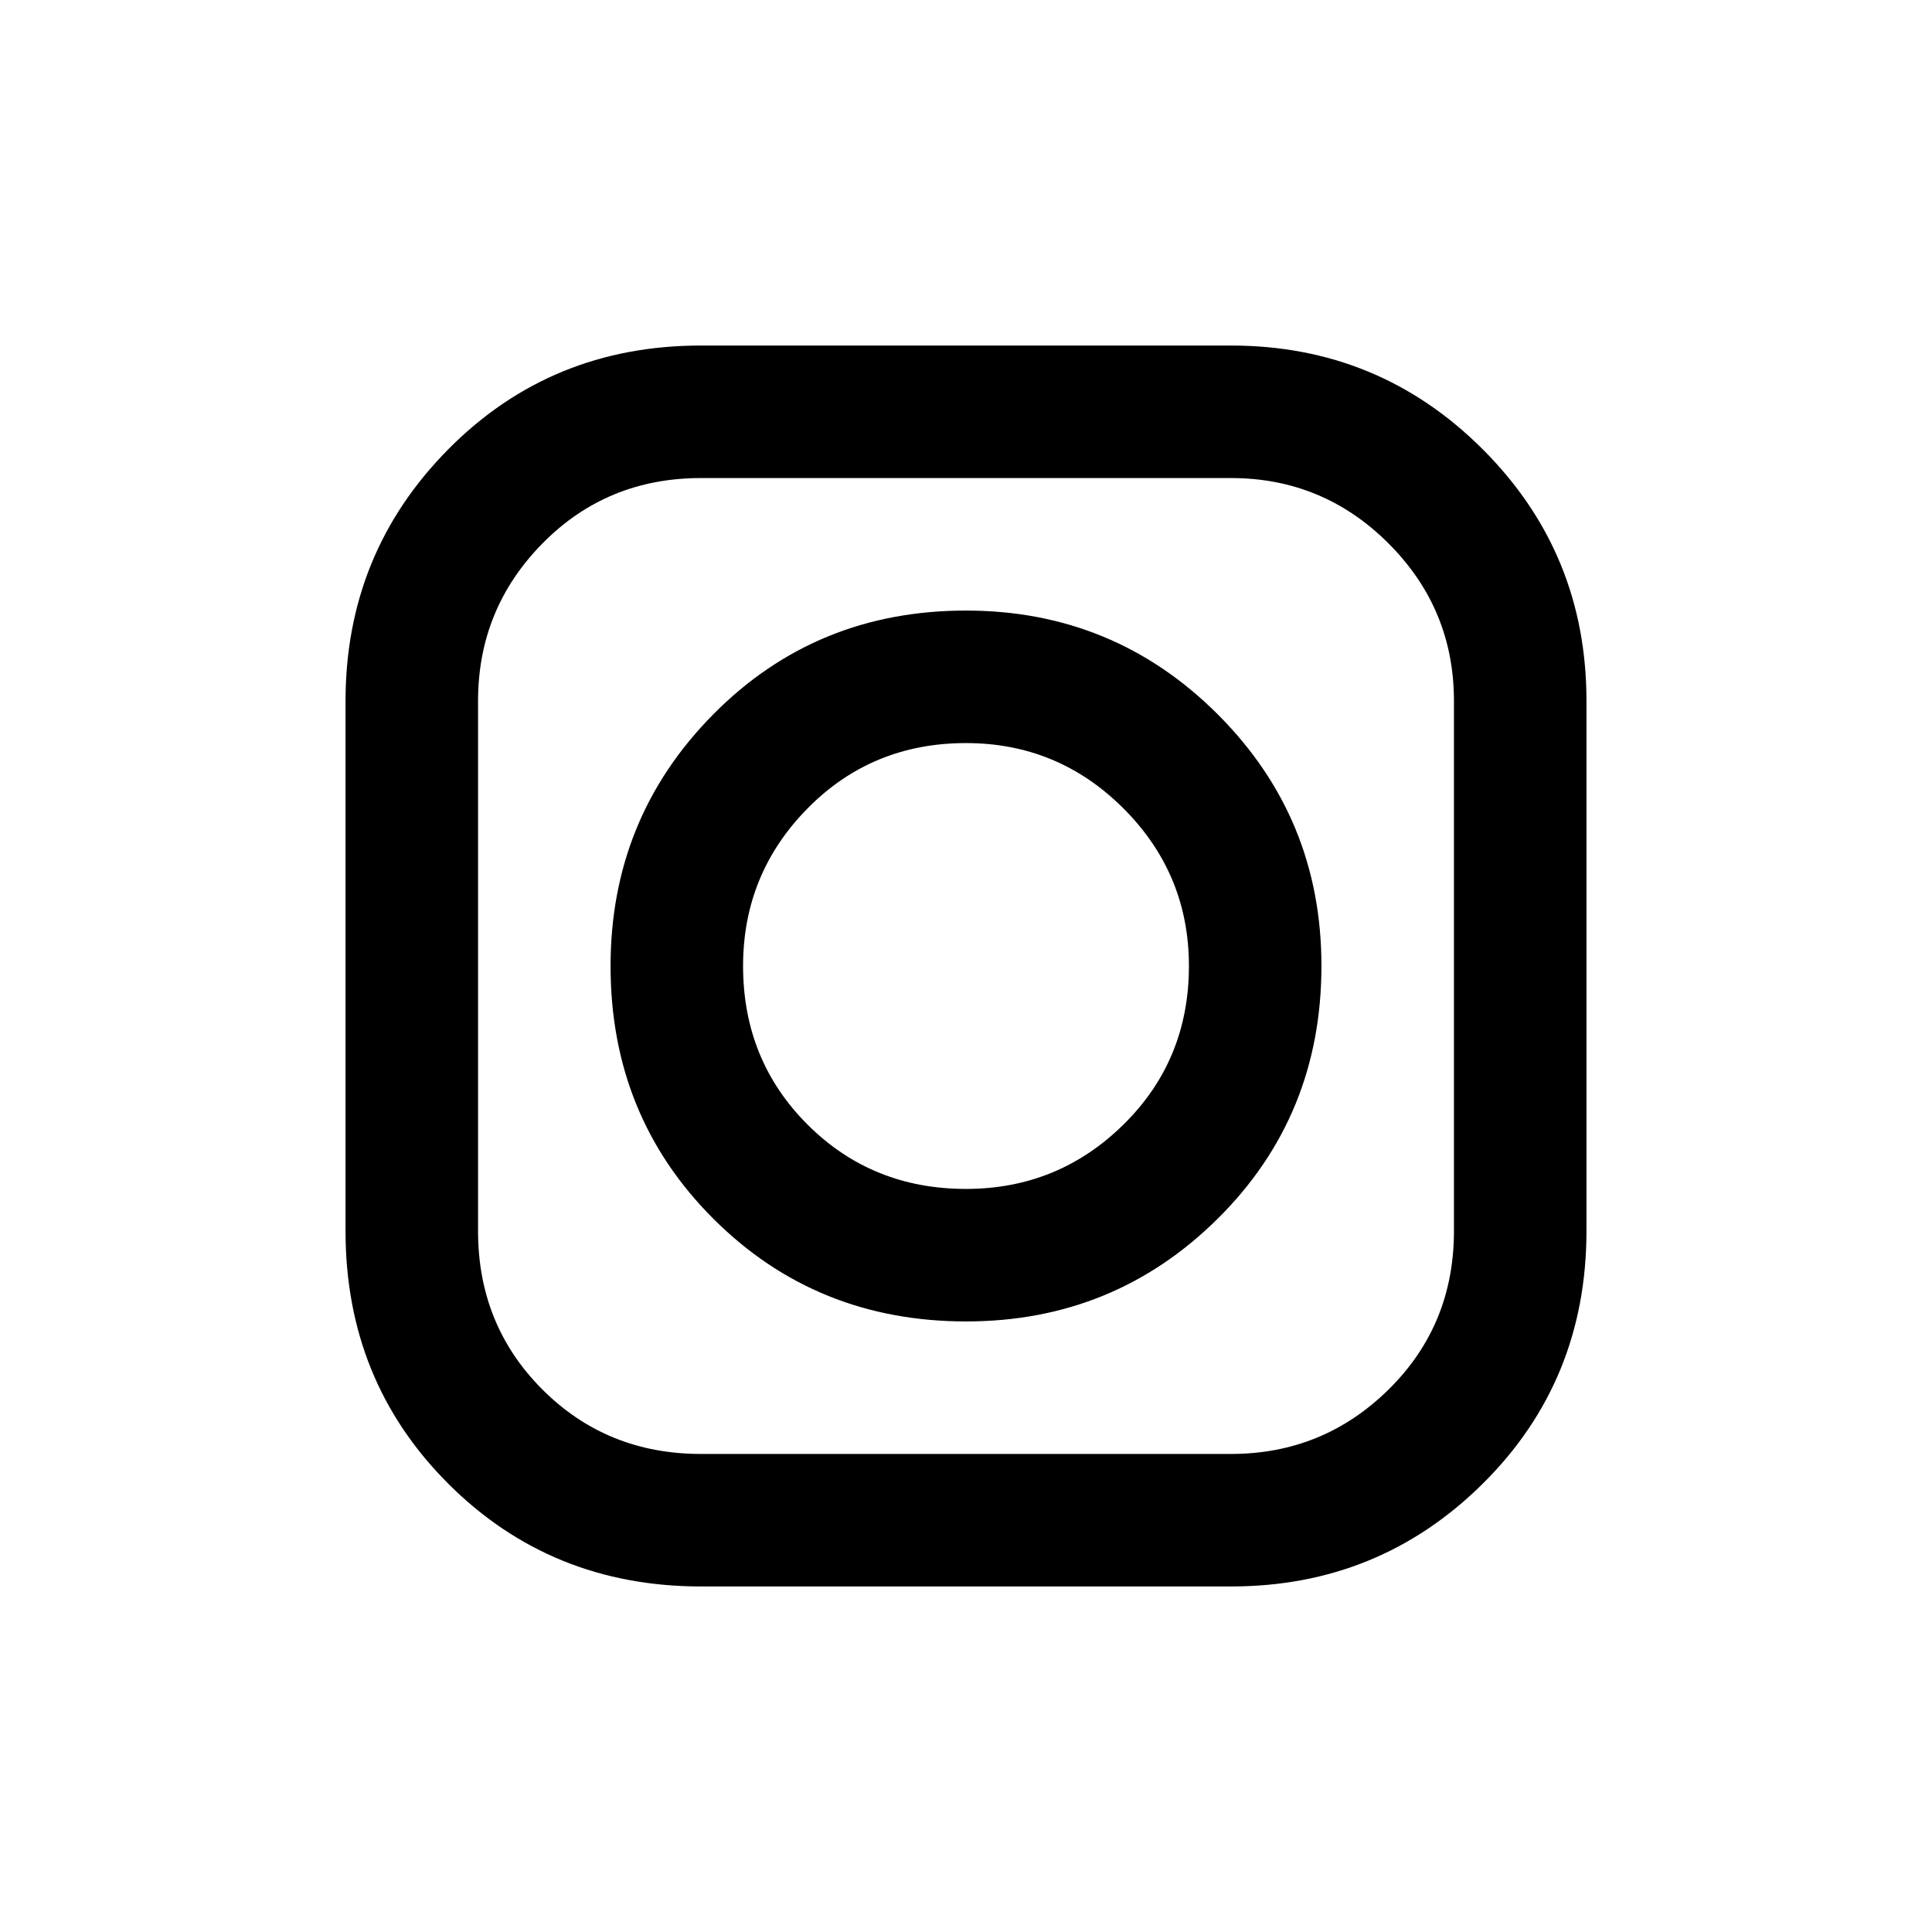 <svg xmlns="http://www.w3.org/2000/svg" viewBox="0 -960 960 960"><path d="M348.375-171.694q-74.527 0-125.604-51.031t-51.077-125.558v-263.342q0-73.527 51.031-125.104t125.558-51.577h263.342q73.527 0 125.104 51.531t51.577 125.058v263.342q0 74.527-51.531 125.604t-125.058 51.077H348.375Zm-.066-65.846h263.382q45.769 0 78.269-32 32.5-32 32.5-78.769v-263.382q0-45.769-32.5-78.269-32.5-32.5-78.269-32.5H348.309q-46.769 0-78.769 32.5-32 32.5-32 78.269v263.382q0 46.769 32 78.769 32 32 78.769 32Zm131.745-65.846q-74.515 0-125.592-51.022-51.076-51.023-51.076-125.538 0-73.515 51.022-125.092 51.023-51.576 125.538-51.576 73.515 0 125.092 51.522 51.576 51.523 51.576 125.038 0 74.515-51.522 125.592-51.523 51.076-125.038 51.076ZM480-369.231q45.769 0 78.269-32 32.5-32 32.5-78.769 0-45.769-32.5-78.269-32.5-32.5-78.269-32.5-46.769 0-78.769 32.5-32 32.5-32 78.269 0 46.769 32 78.769 32 32 78.769 32Z"/></svg>
